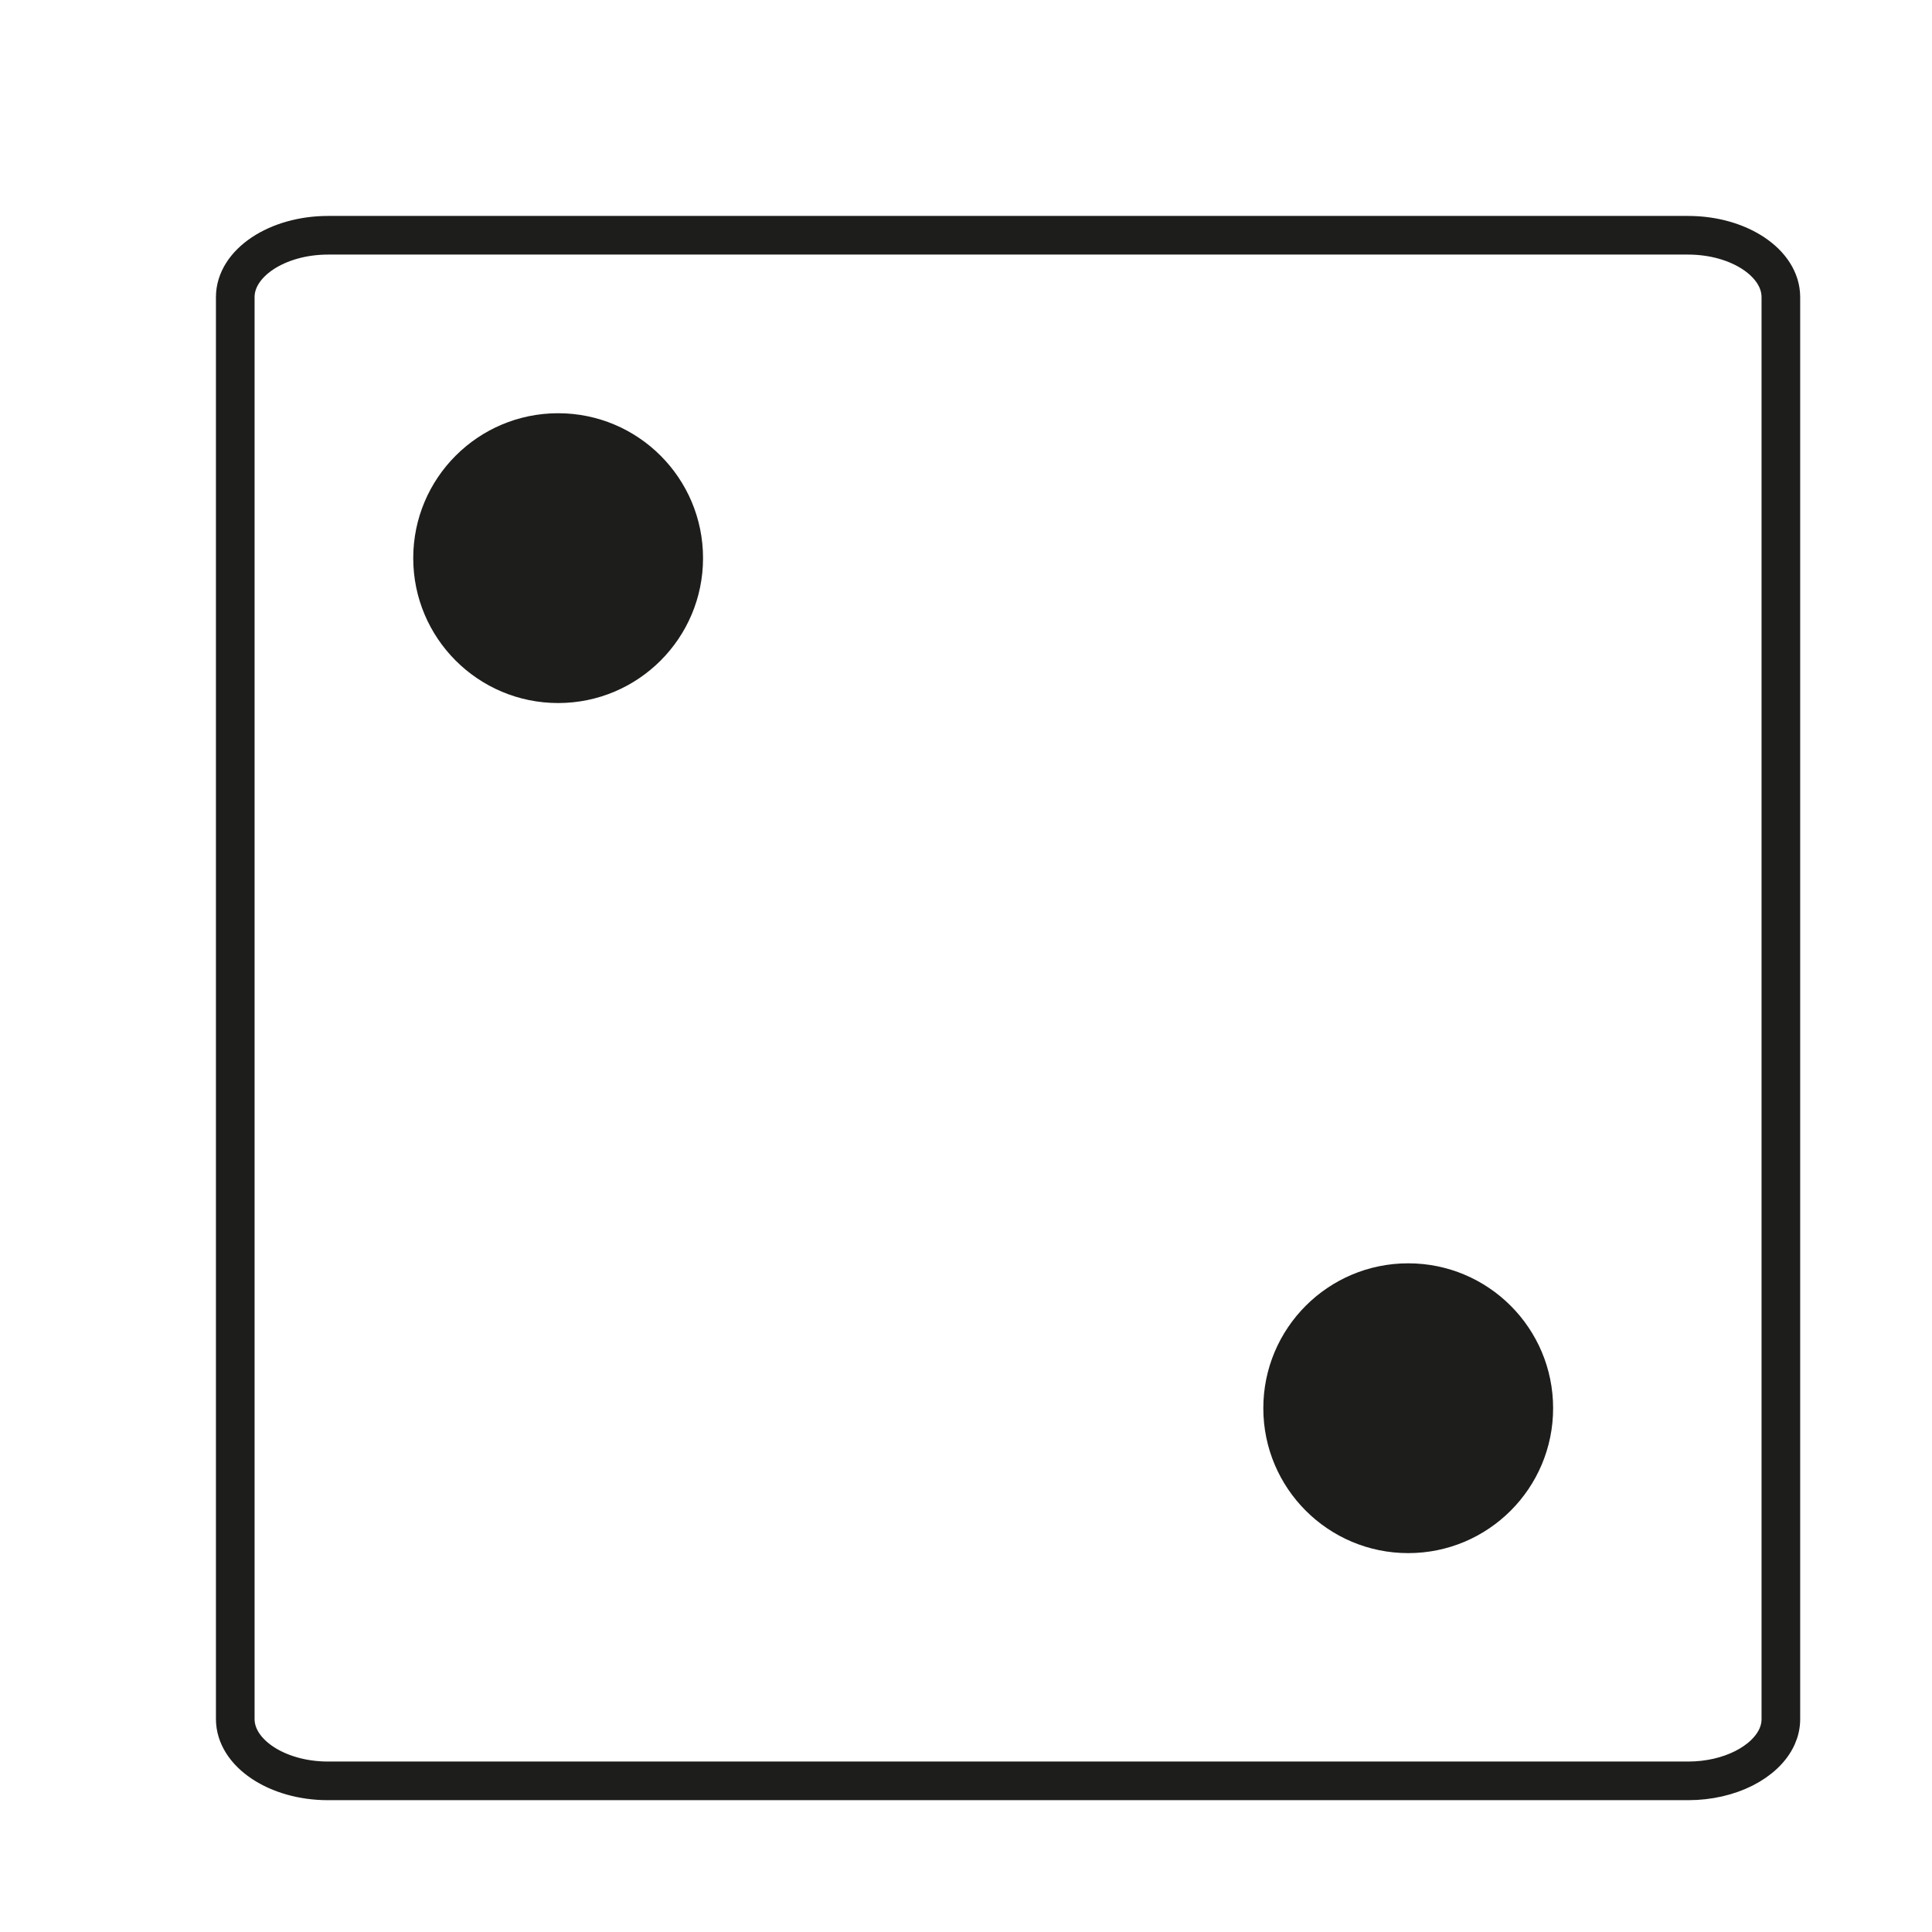 <?xml version="1.0" encoding="UTF-8"?>
<svg id="Layer_4" data-name="Layer 4" xmlns="http://www.w3.org/2000/svg" xmlns:xlink="http://www.w3.org/1999/xlink" viewBox="0 0 100 100">
<title>Dice Roll 2</title>
  <defs>
    <style>
      .cls-1 {
        fill: #fff;
        filter: url(#drop-shadow-1);
        stroke: #1d1d1b;
        stroke-miterlimit: 10;
        stroke-width: 2px;
      }

      .cls-2 {
        filter: url(#drop-shadow-3);
      }

      .cls-2, .cls-3 {
        fill: #1d1d1b;
      }

      .cls-3 {
        filter: url(#drop-shadow-2);
      }
    </style>
    <filter id="drop-shadow-1" filterUnits="userSpaceOnUse">
      <feOffset dx="2.177" dy="2.177"/>
      <feGaussianBlur result="blur" stdDeviation="2.177"/>
      <feFlood flood-color="#000" flood-opacity=".25"/>
      <feComposite in2="blur" operator="in"/>
      <feComposite in="SourceGraphic"/>
    </filter>
    <filter id="drop-shadow-2" filterUnits="userSpaceOnUse">
      <feOffset dx=".889" dy=".889"/>
      <feGaussianBlur result="blur-2" stdDeviation=".444"/>
      <feFlood flood-color="#000" flood-opacity=".1"/>
      <feComposite in2="blur-2" operator="in"/>
      <feComposite in="SourceGraphic"/>
    </filter>
    <filter id="drop-shadow-3" filterUnits="userSpaceOnUse">
      <feOffset dx=".889" dy=".889"/>
      <feGaussianBlur result="blur-3" stdDeviation=".444"/>
      <feFlood flood-color="#000" flood-opacity=".1"/>
      <feComposite in2="blur-3" operator="in"/>
      <feComposite in="SourceGraphic"/>
    </filter>
  </defs>
  <path class="cls-1" d="M90,13.2V86.8c0,.32-.067,.622-.2,.916-.6,1.316-2.44,2.284-4.6,2.284H14.8c-2.64,0-4.8-1.44-4.8-3.2V13.2c0-1.76,2.16-3.2,4.8-3.2H85.2c2.64,0,4.8,1.44,4.8,3.2Z"/>
  <circle class="cls-3" cx="72" cy="72" r="7.5"/>
  <circle class="cls-2" cx="28" cy="28" r="7.5"/>
</svg>